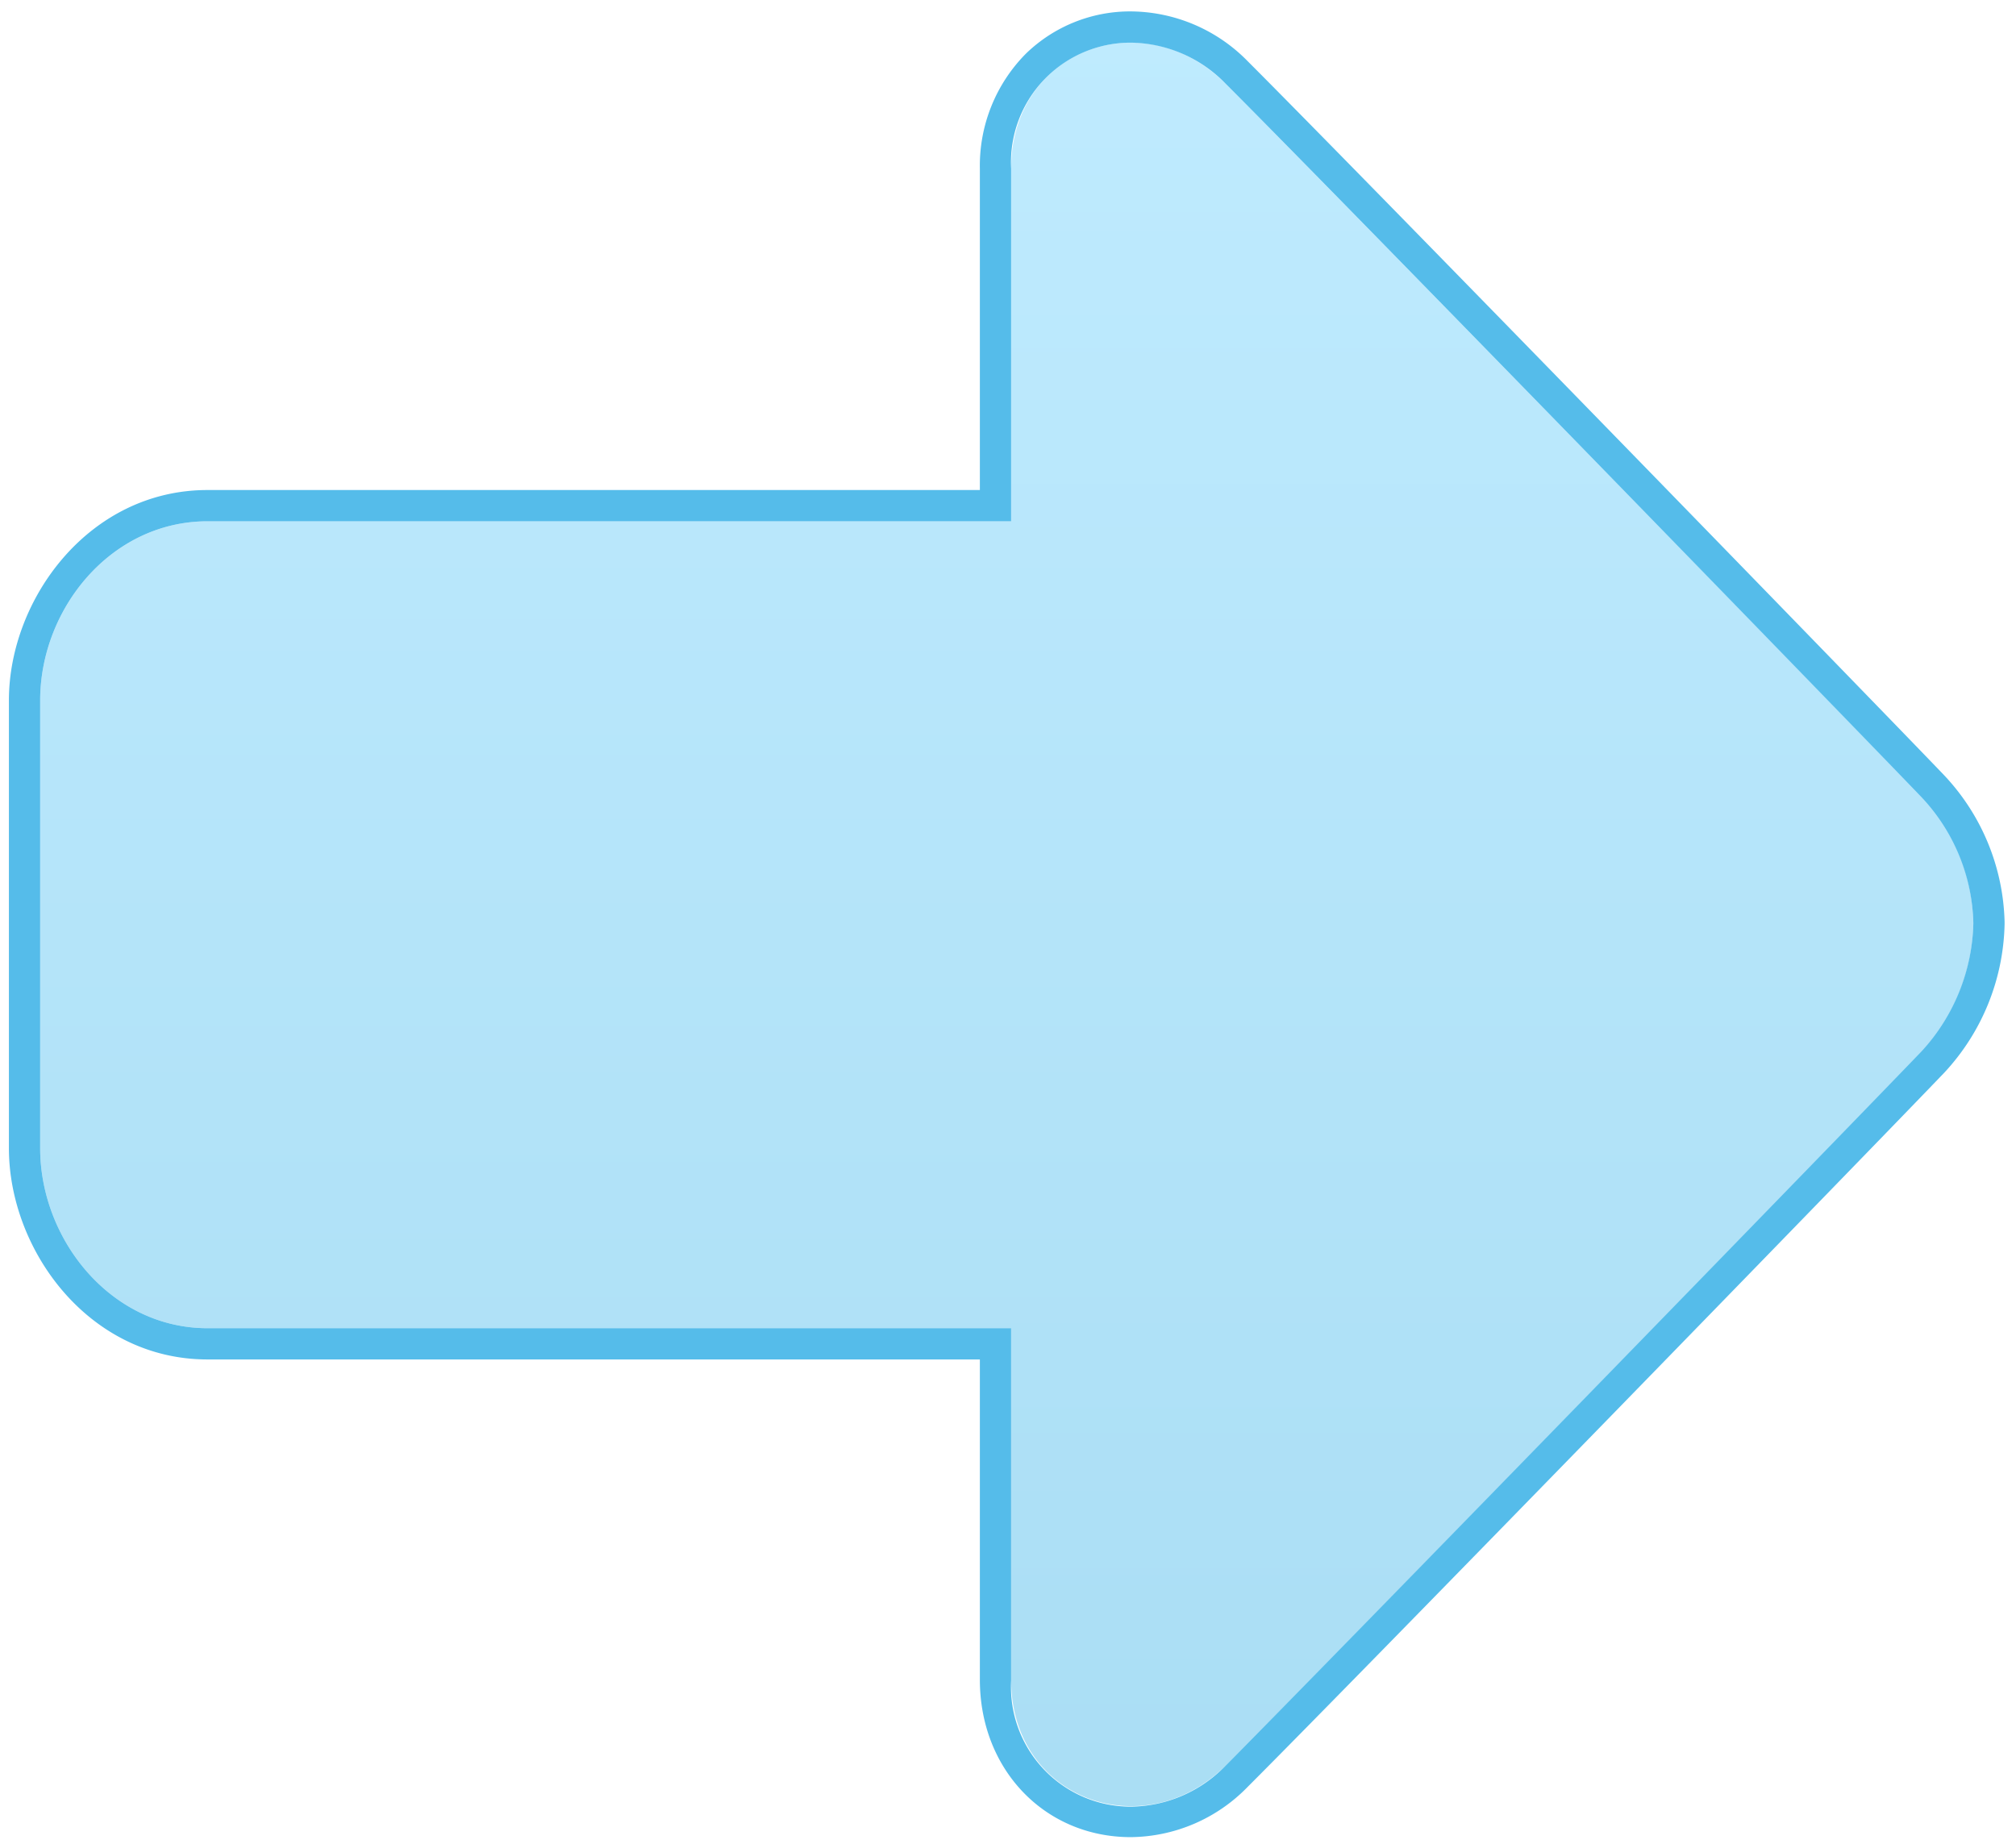 <svg xmlns="http://www.w3.org/2000/svg" xmlns:xlink="http://www.w3.org/1999/xlink" viewBox="0 0 129 118">
  <defs>
    <style>
      .cls-1 {
        opacity: 0.5;
      }

      .cls-2 {
        fill: url(#linear-gradient);
      }

      .cls-3 {
        fill: #55bcea;
      }
    </style>
    <linearGradient id="linear-gradient" x1="285.84" y1="-47.85" x2="173" y2="-47.85" gradientTransform="translate(16.57 -170.27) rotate(90)" gradientUnits="userSpaceOnUse">
      <stop offset="0" stop-color="#55bdea"/>
      <stop offset="1" stop-color="#7fd7fe"/>
    </linearGradient>
  </defs>
  <title>arrowRight_Carousel_Hover</title>
  <g id="arrow_Carousel_Hover">
    <g id="arrowRight_Large_Button_Hover_SVG">
      <g id="arrowRight_Large_Button_Hover_SVG-2" data-name="arrowRight_Large_Button_Hover_SVG" class="cls-1">
        <path class="cls-2" d="M78.42,113c7-7,40.4-41.35,44.54-45.67a12.51,12.51,0,0,0,3.31-8.2A12.16,12.16,0,0,0,123,51C118.82,46.7,85.37,12.31,78.42,5.35,73.17.1,64.7,3.15,64.7,10.8V33.36H13.28C7.08,33.36,2.57,39,2.57,44.82V73.48C2.57,79.31,7.08,85,13.28,85H64.7V107.5C64.7,115.15,73.17,118.2,78.42,113Z"/>
      </g>
      <g id="arrowRight_Large_Button_Hover_SVG-3" data-name="arrowRight_Large_Button_Hover_SVG">
        <path class="cls-3" d="M72.36,2.73a8.59,8.59,0,0,1,6.06,2.62c7,7,40.4,41.35,44.54,45.67a12.16,12.16,0,0,1,3.31,8.06,12.51,12.51,0,0,1-3.31,8.2C118.82,71.6,85.37,106,78.42,113a8.55,8.55,0,0,1-6.06,2.62,7.66,7.66,0,0,1-7.66-8.07V85H13.28C7.08,85,2.57,79.31,2.57,73.48V44.82c0-5.83,4.51-11.46,10.71-11.46H64.7V10.8a7.66,7.66,0,0,1,7.66-8.07m0-2h0a9.57,9.57,0,0,0-6.73,2.72A10.18,10.18,0,0,0,62.7,10.8V31.36H13.28c-7.6,0-12.71,7-12.71,13.46V73.48C.57,80,5.68,87,13.28,87H62.7V107.5c0,5.74,4.15,10.07,9.66,10.07a10.56,10.56,0,0,0,7.47-3.21c7.22-7.22,40.68-41.63,44.57-45.7a14.38,14.38,0,0,0,3.87-9.53V59a14.18,14.18,0,0,0-3.87-9.39c-3.89-4.07-37.35-38.48-44.57-45.7A10.56,10.56,0,0,0,72.36.73Z"/>
      </g>
    </g>
  </g>
</svg>
